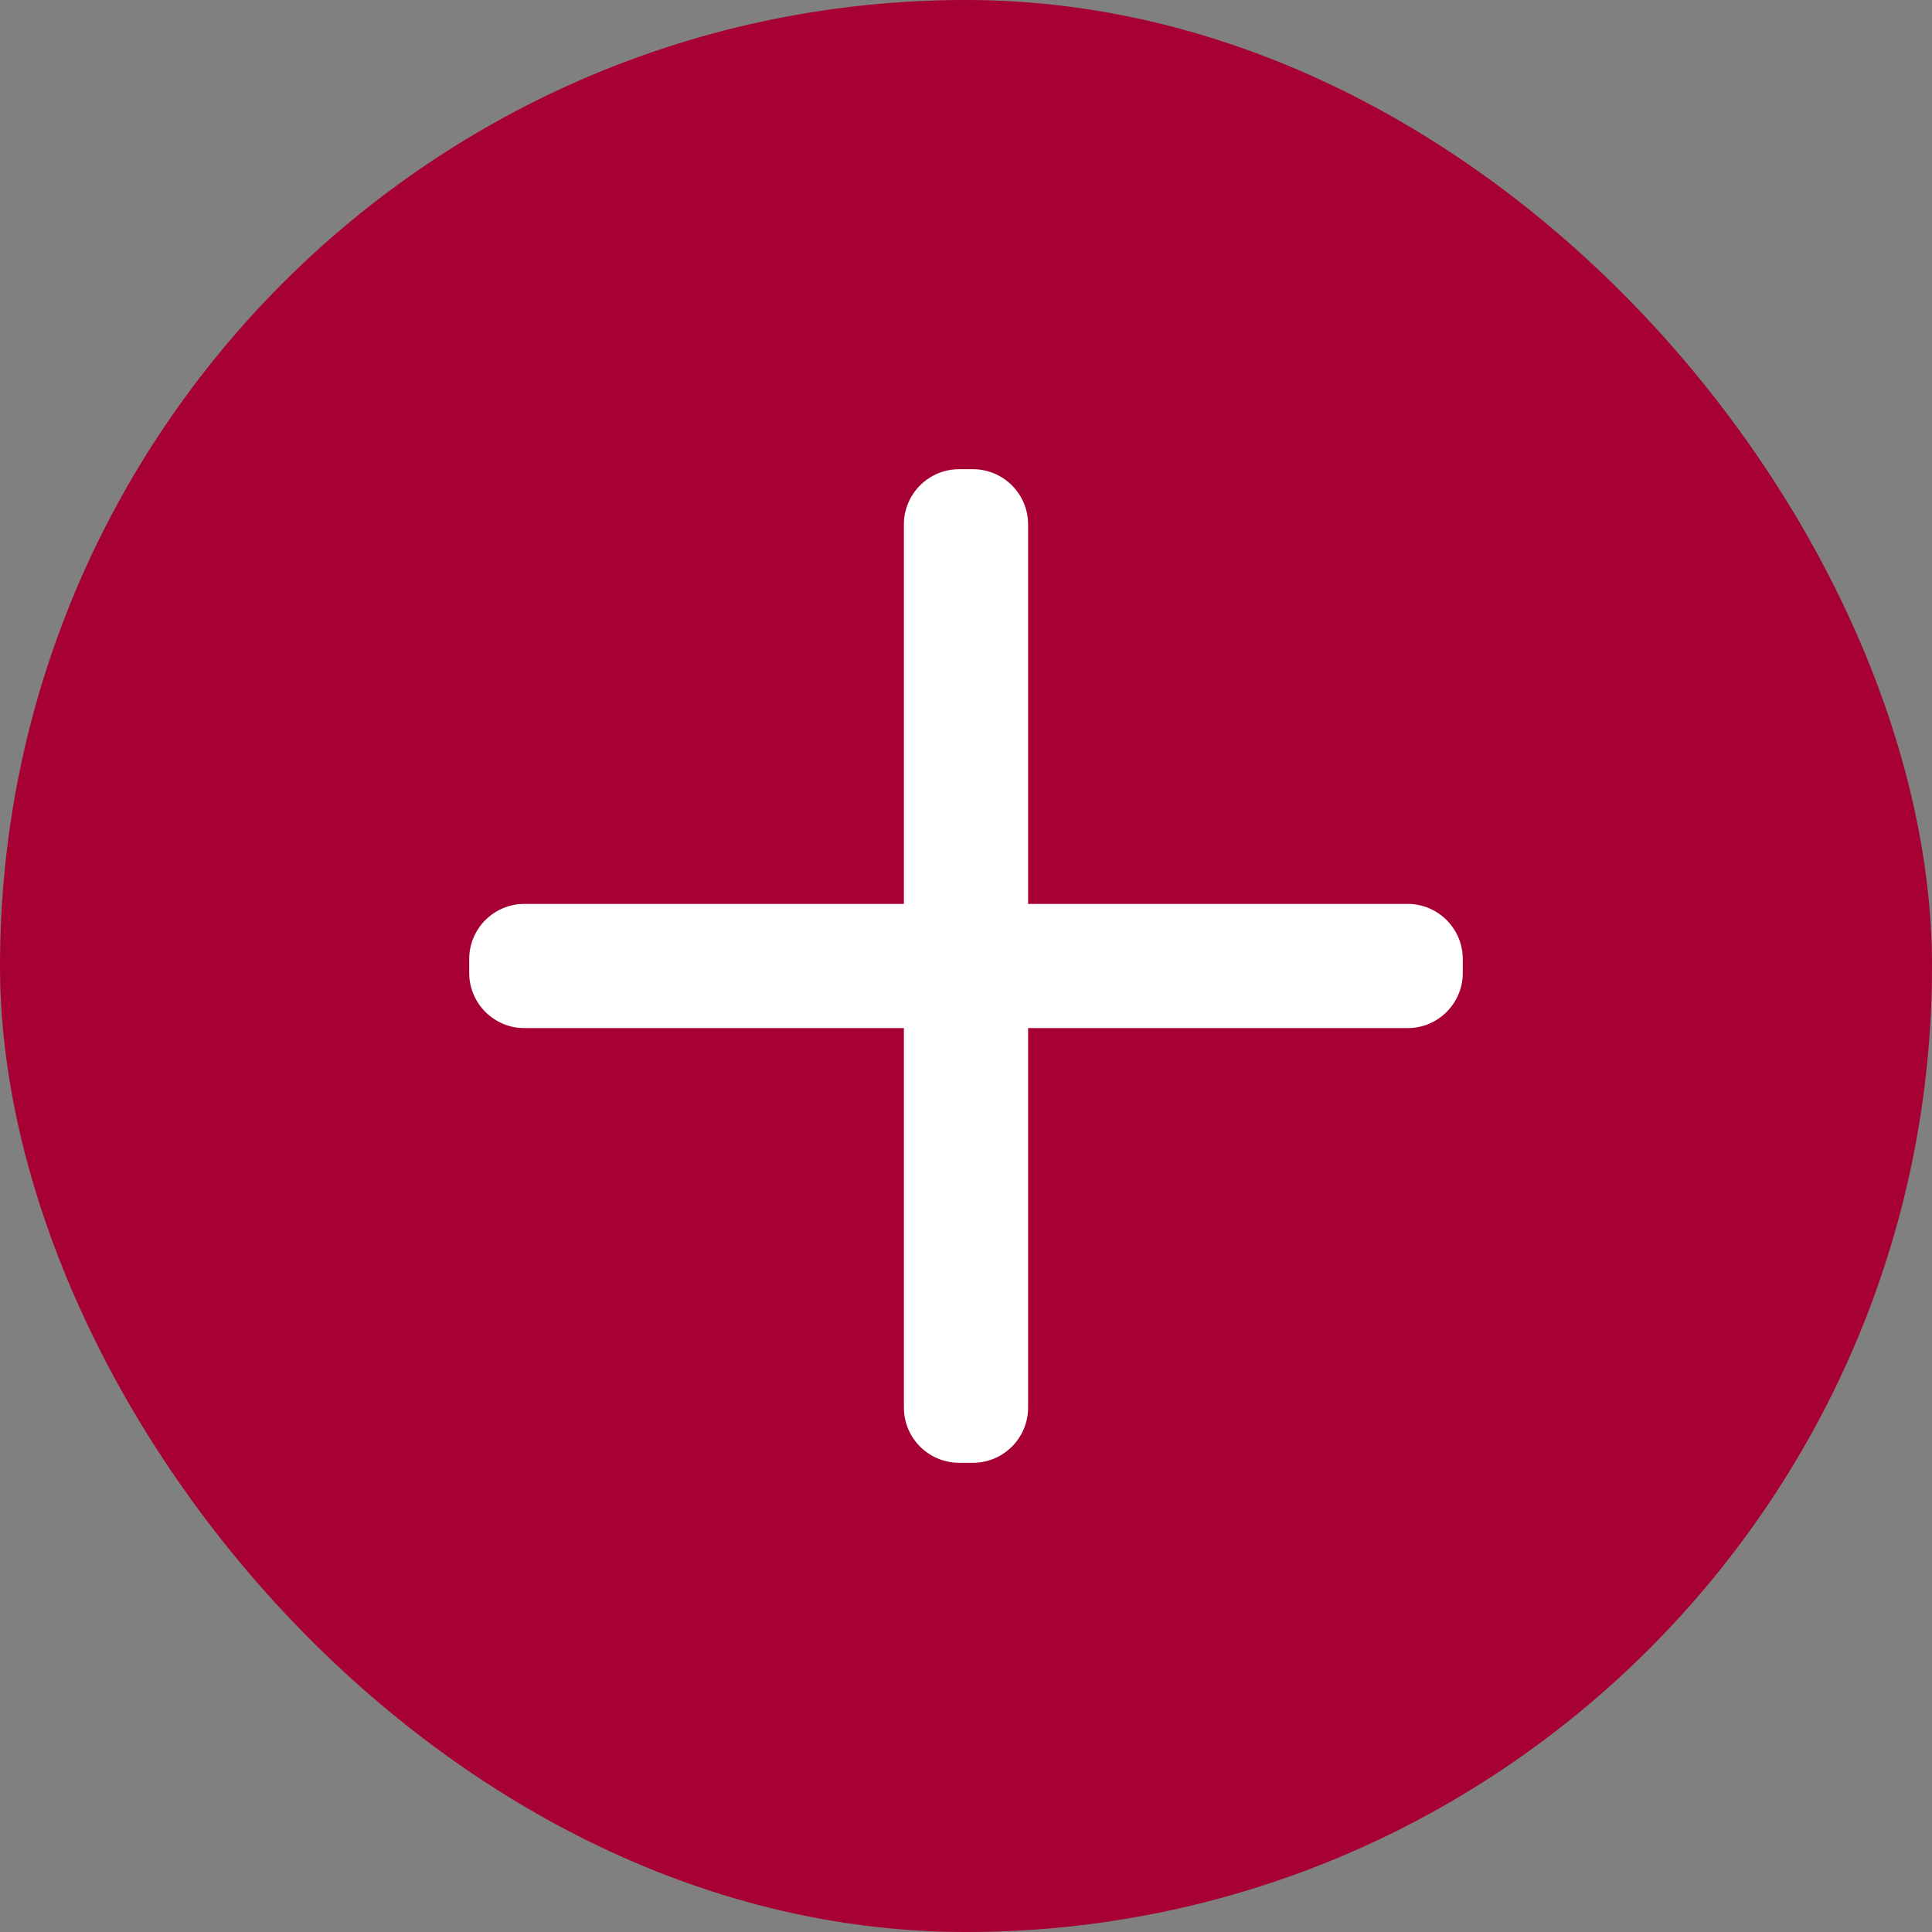 <svg width="35" height="35" viewBox="0 0 35 35" fill="none" xmlns="http://www.w3.org/2000/svg">
<rect x="0" y="0" width="35" height="35" fill="#808080" stroke="none"/>
<rect width="35" height="35" rx="17.5" fill="#A70032"/>
<path fill-rule="evenodd" clip-rule="evenodd" d="M17.375 8.5C16.823 8.5 16.375 8.948 16.375 9.5V16.375H9.5C8.948 16.375 8.5 16.823 8.5 17.375V17.625C8.5 18.177 8.948 18.625 9.5 18.625H16.375V25.5C16.375 26.052 16.823 26.5 17.375 26.5H17.625C18.177 26.5 18.625 26.052 18.625 25.5V18.625H25.5C26.052 18.625 26.5 18.177 26.5 17.625V17.375C26.5 16.823 26.052 16.375 25.5 16.375H18.625V9.5C18.625 8.948 18.177 8.5 17.625 8.5H17.375Z" fill="white"/>
</svg>
